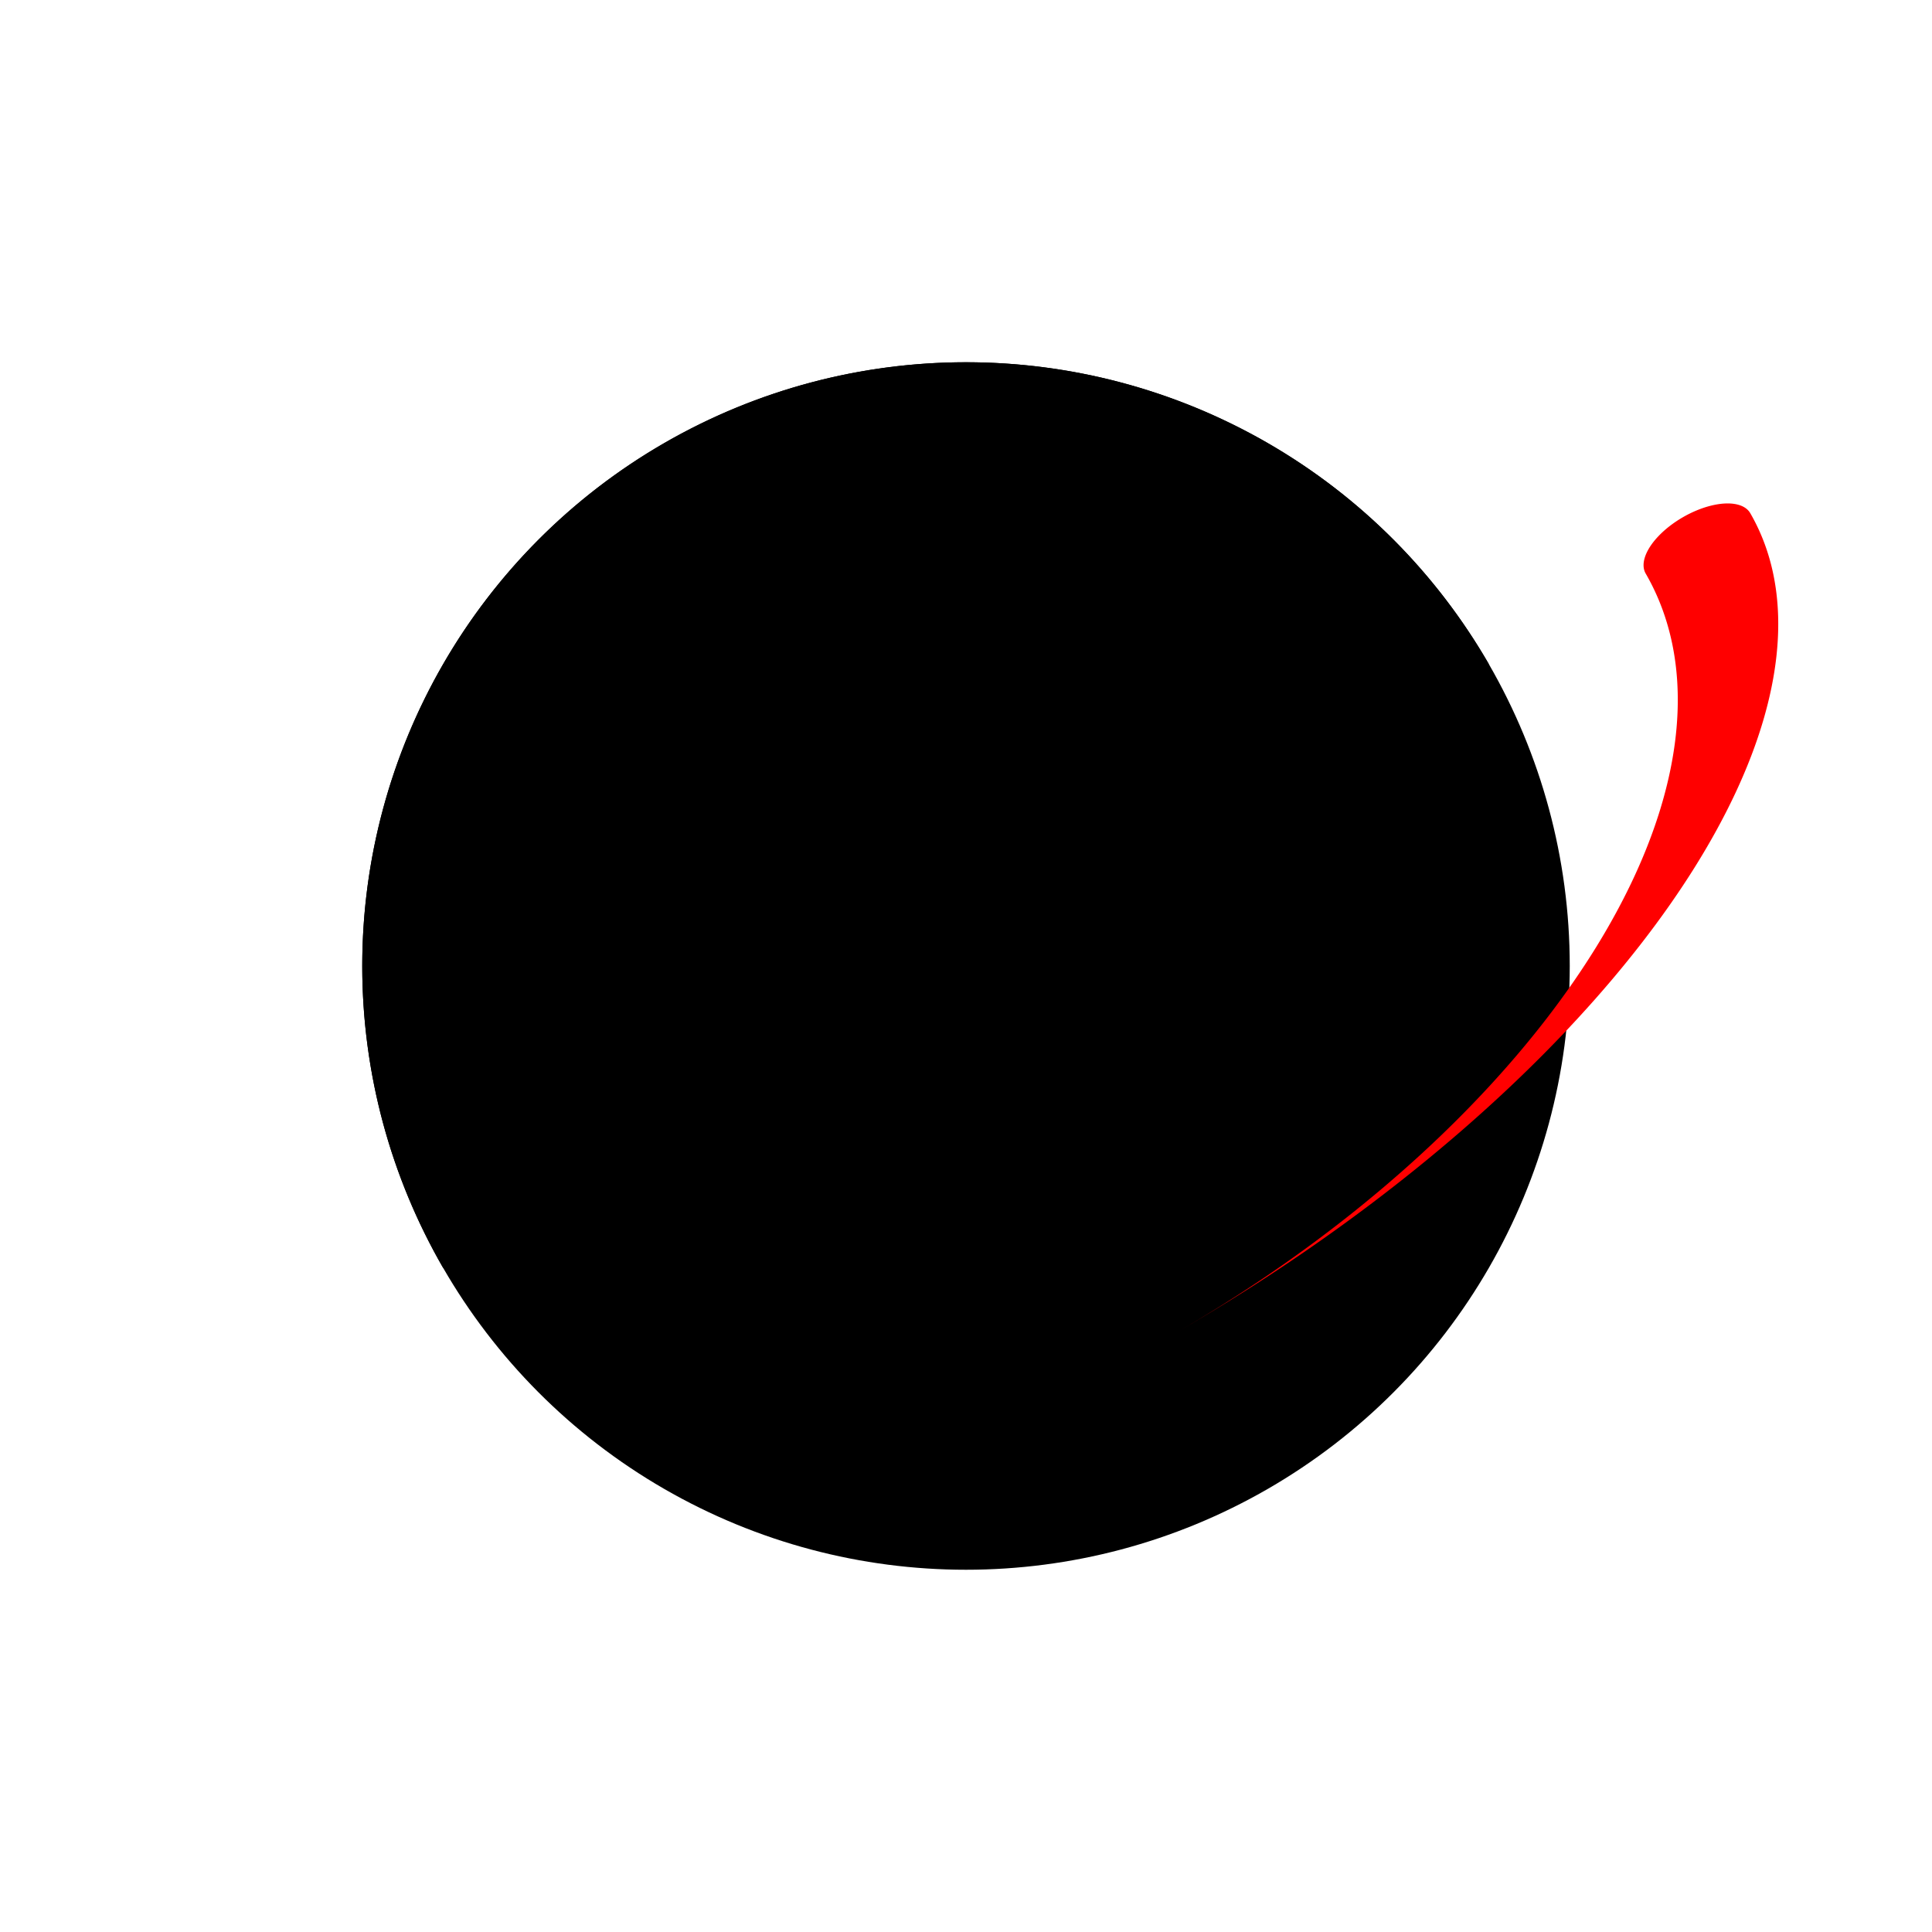 

<svg xmlns="http://www.w3.org/2000/svg" viewBox="0 0 160 160" width="160" height="160">

  <circle cx="80" cy="80" r="50" />
  <g transform=" matrix(0.866, -0.5, 0.25, 0.433, 80, 80)">
    <path d="M 0,70 A 65,70 0 0,0 65,0 5,5 0 0,1 75,0 75,70 0 0,1 0,70Z" fill="#F00">
      <animateTransform 
      attributeName="transform" 
      type="rotate" 
      from="360 0 0" 
      to="0 0 0" 
      dur="1s" 
      repeatCount="indefinite" />
    </path>
  </g>
  <path d="M 50,0 A 50,50 0 0,0 -50,0Z" transform="matrix(0.866, -0.5, 0.5, 0.866, 80, 80)" />

</svg>
